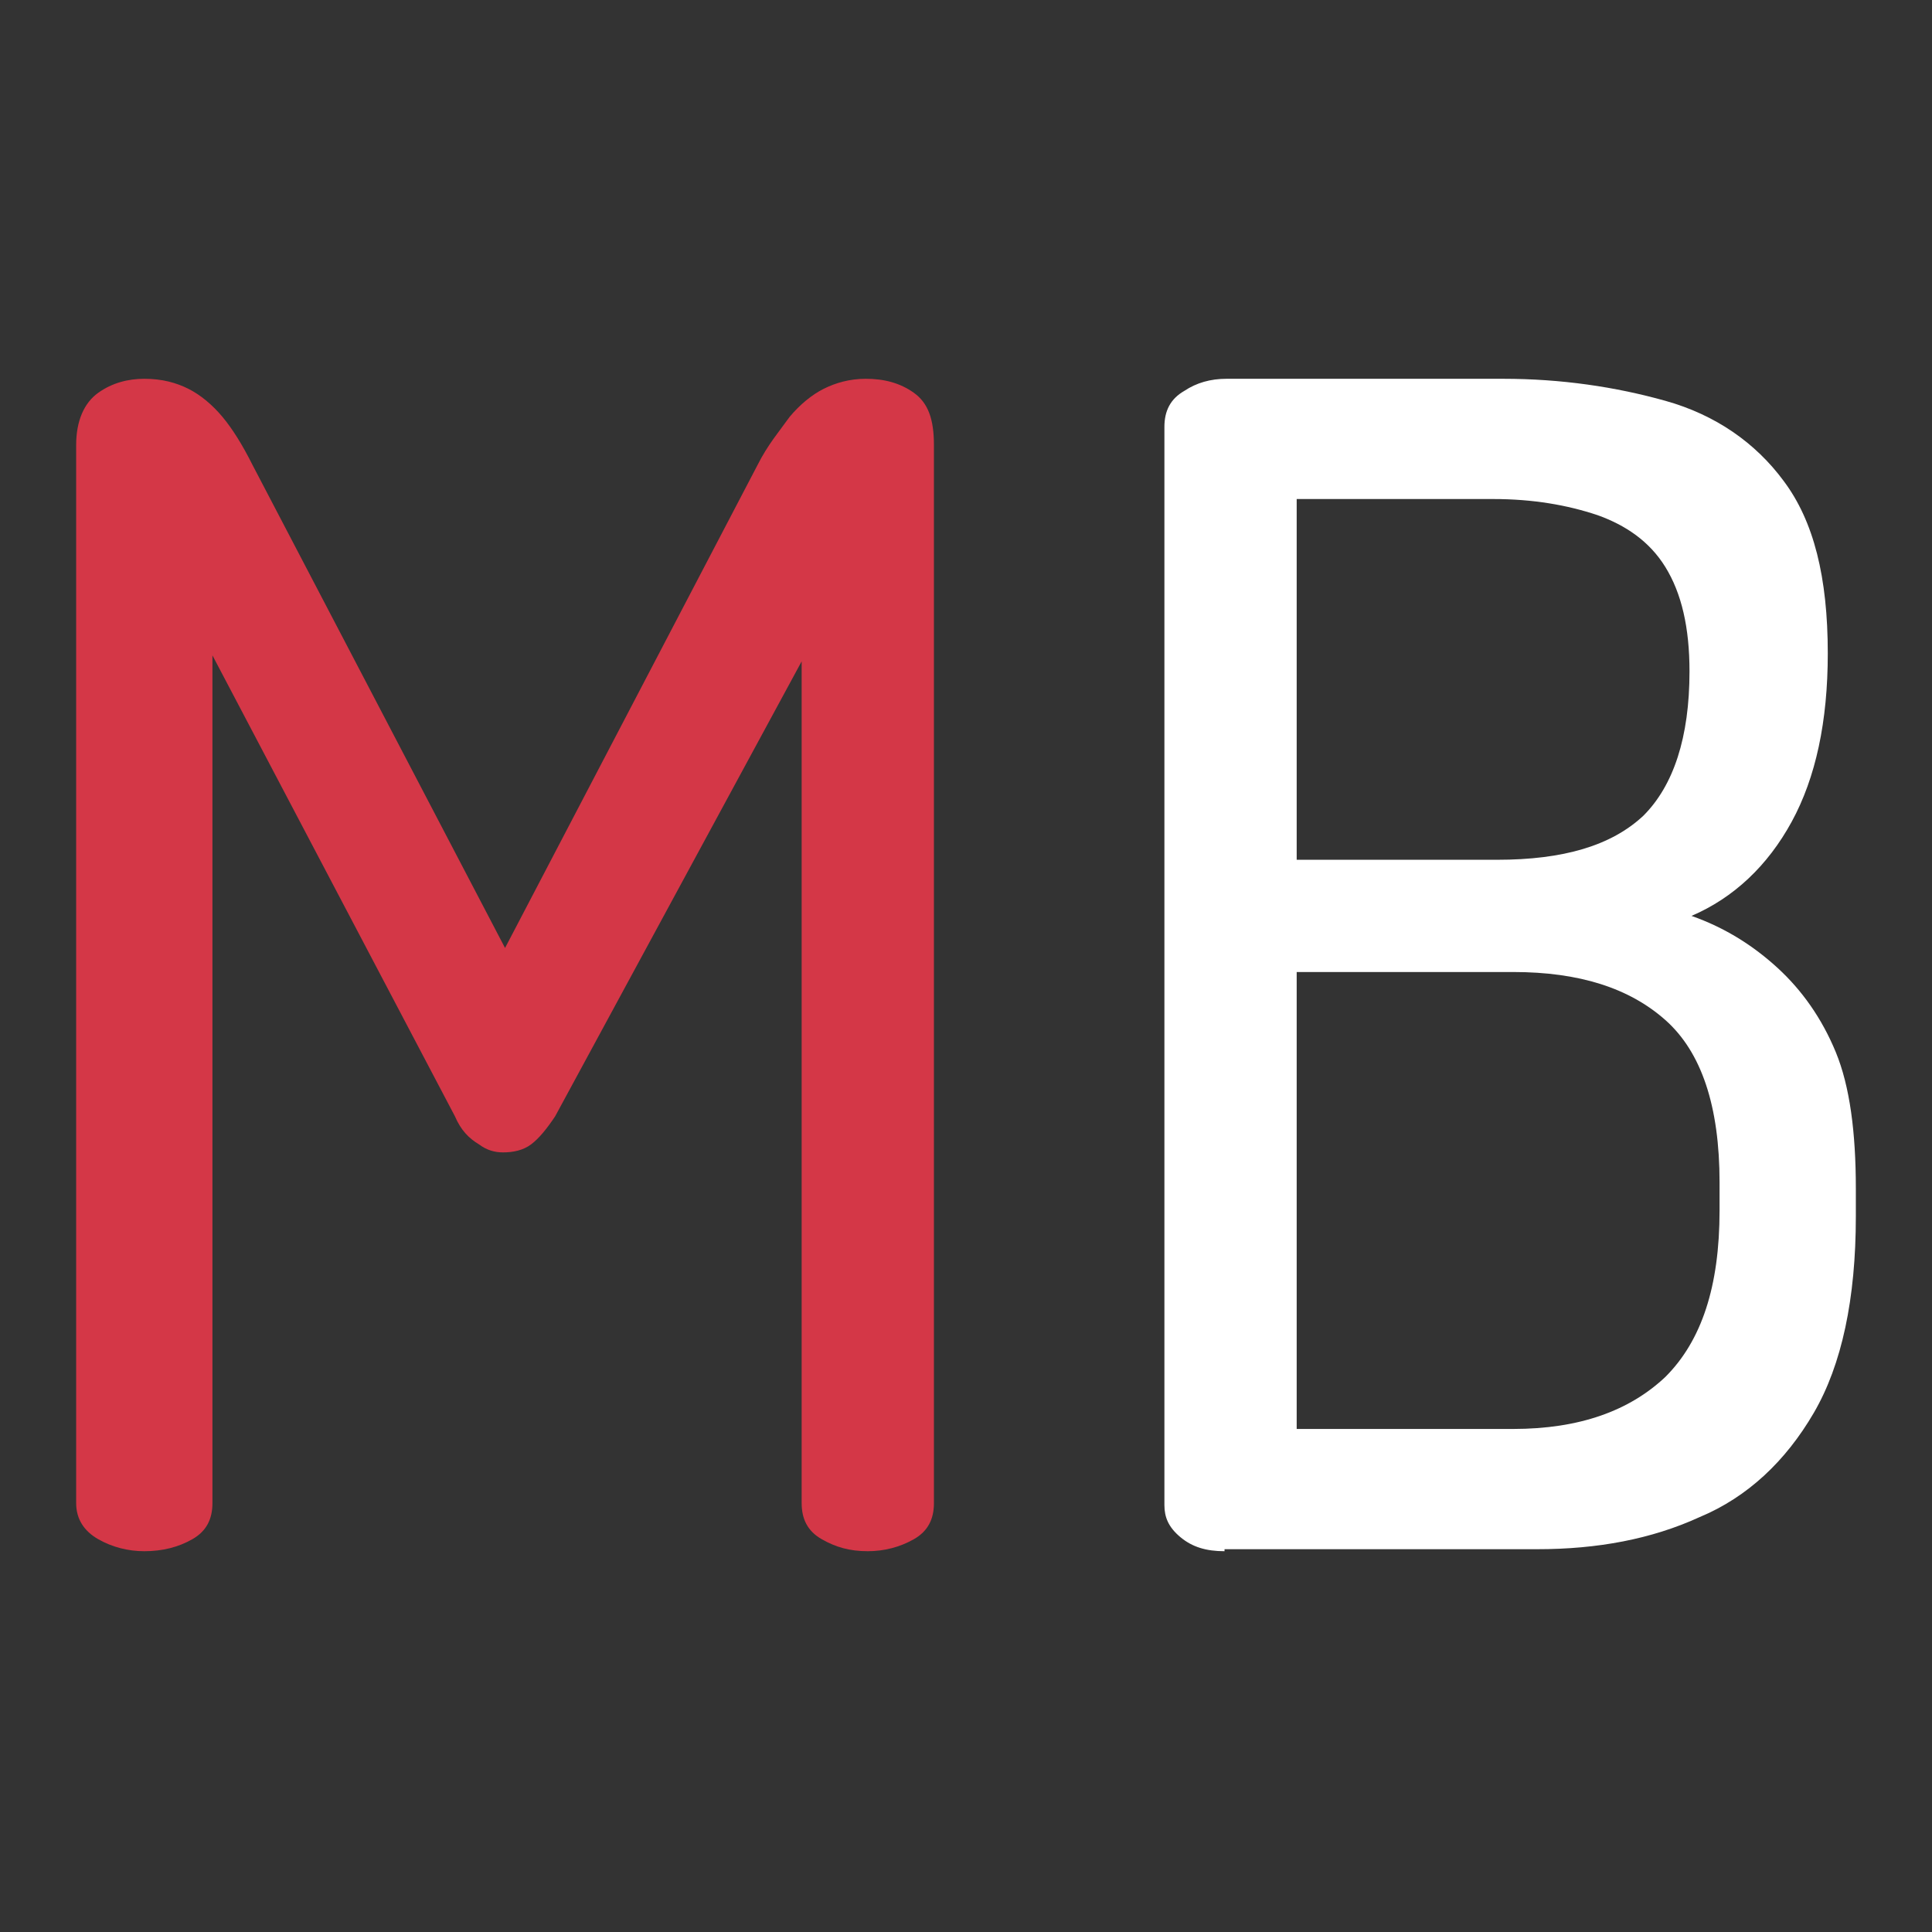 <?xml version="1.0" encoding="utf-8"?>
<!-- Generator: Adobe Illustrator 23.0.2, SVG Export Plug-In . SVG Version: 6.00 Build 0)  -->
<svg version="1.1" id="Layer_1" xmlns="http://www.w3.org/2000/svg" xmlns:xlink="http://www.w3.org/1999/xlink" x="0px" y="0px"
	 viewBox="0 0 96.4 96.4" style="enable-background:new 0 0 96.4 96.4;" xml:space="preserve">
<rect x="0" y="0" width="96.4" height="96.4" fill="#333333" stroke="none"/>
<style type="text/css">
	.st0{fill:#D43747;}
	.st1{fill:#FFFFFF;}
</style>
<g>
	<path class="st0" d="M7.2,77.4c-0.8,0-1.6-0.2-2.3-0.6c-0.7-0.4-1.1-1-1.1-1.8V22.2c0-1.2,0.4-2.1,1.1-2.6c0.7-0.5,1.5-0.7,2.3-0.7
		c0.9,0,1.6,0.2,2.2,0.5c0.6,0.3,1.2,0.8,1.7,1.4c0.5,0.6,1,1.4,1.5,2.4l12.6,24.1l12.6-24.1c0.5-1,1.1-1.7,1.6-2.4
		c0.5-0.6,1.1-1.1,1.7-1.4c0.6-0.3,1.3-0.5,2.1-0.5c0.9,0,1.7,0.2,2.4,0.7c0.7,0.5,1,1.3,1,2.6V75c0,0.8-0.3,1.4-1,1.8
		c-0.7,0.4-1.5,0.6-2.3,0.6c-0.9,0-1.6-0.2-2.3-0.6c-0.7-0.4-1-1-1-1.8V33L27.7,55.7c-0.4,0.6-0.8,1.1-1.2,1.4
		c-0.4,0.3-0.9,0.4-1.4,0.4c-0.4,0-0.8-0.1-1.2-0.4c-0.5-0.3-0.9-0.7-1.2-1.4l-12.1-23V75c0,0.8-0.3,1.4-1,1.8
		C8.9,77.2,8.1,77.4,7.2,77.4z"/>
	<path class="st1" d="M61.1,77.4c-0.9,0-1.6-0.2-2.2-0.7s-0.8-1-0.8-1.6V21.3c0-0.8,0.3-1.4,1-1.8c0.6-0.4,1.3-0.6,2.1-0.6h13.8
		c2.9,0,5.6,0.4,8.1,1.1c2.5,0.7,4.5,2.1,5.9,4c1.5,2,2.2,4.8,2.2,8.6c0,3.4-0.6,6.2-1.8,8.4c-1.2,2.2-2.9,3.8-5,4.7
		c1.7,0.6,3.1,1.5,4.3,2.6c1.2,1.1,2.2,2.5,2.9,4.2c0.7,1.7,1,4,1,6.8v1.4c0,4.1-0.7,7.4-2.1,9.8c-1.4,2.4-3.3,4.2-5.7,5.2
		c-2.4,1.1-5.1,1.6-8.1,1.6H61.1z M64.7,42.9h10c3.3,0,5.7-0.7,7.3-2.2c1.5-1.5,2.3-3.9,2.3-7.2c0-2.2-0.4-3.9-1.2-5.2
		c-0.8-1.3-2-2.1-3.4-2.6c-1.5-0.5-3.2-0.8-5.2-0.8h-9.8V42.9z M64.7,71.3h10.8c3.3,0,5.8-0.9,7.6-2.6c1.8-1.8,2.7-4.5,2.7-8.3V59
		c0-3.8-0.9-6.5-2.7-8.1c-1.8-1.6-4.3-2.4-7.6-2.4H64.7V71.3z"/>
</g>
</svg>
